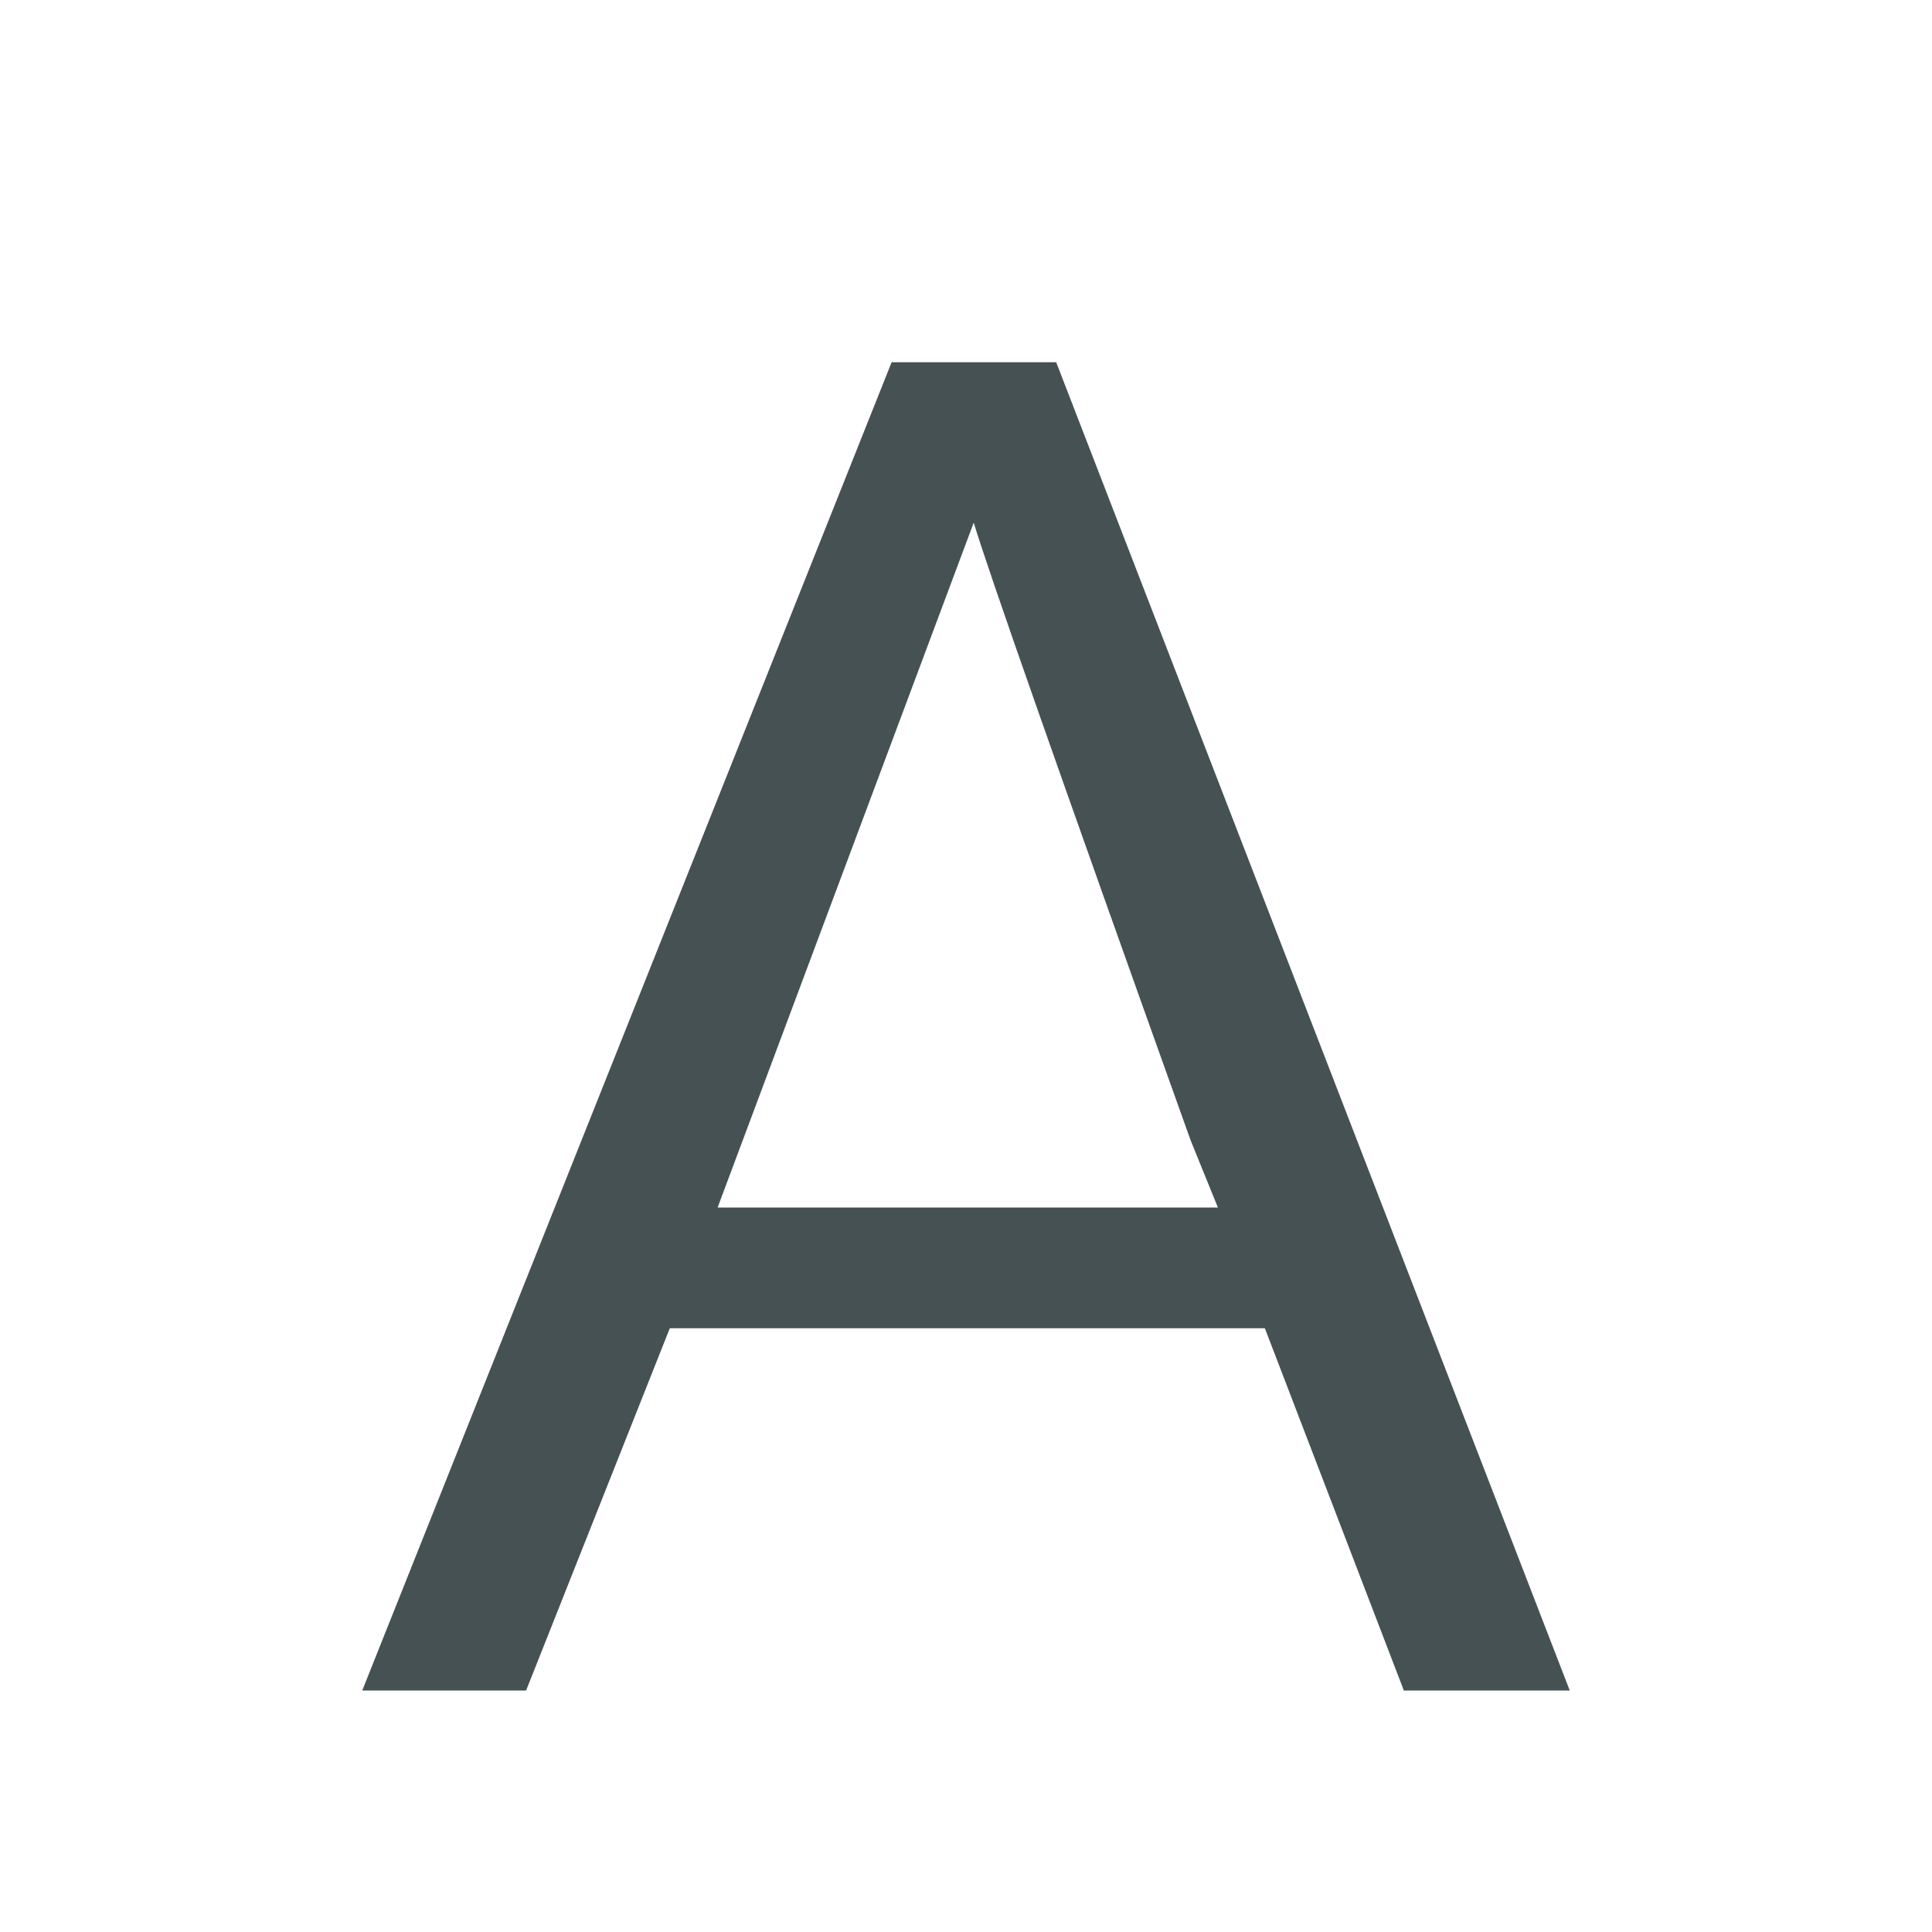 <svg xmlns="http://www.w3.org/2000/svg" viewBox="0 0 16 16"><path fill="currentColor" d="M7.384 3 3 14h1.357l1.19-3h4.928l1.151 3H13L8.747 3zm.68 1.328q.168.565 1.796 5.115l.226.557H5.943z" style="color:#465153"/></svg>